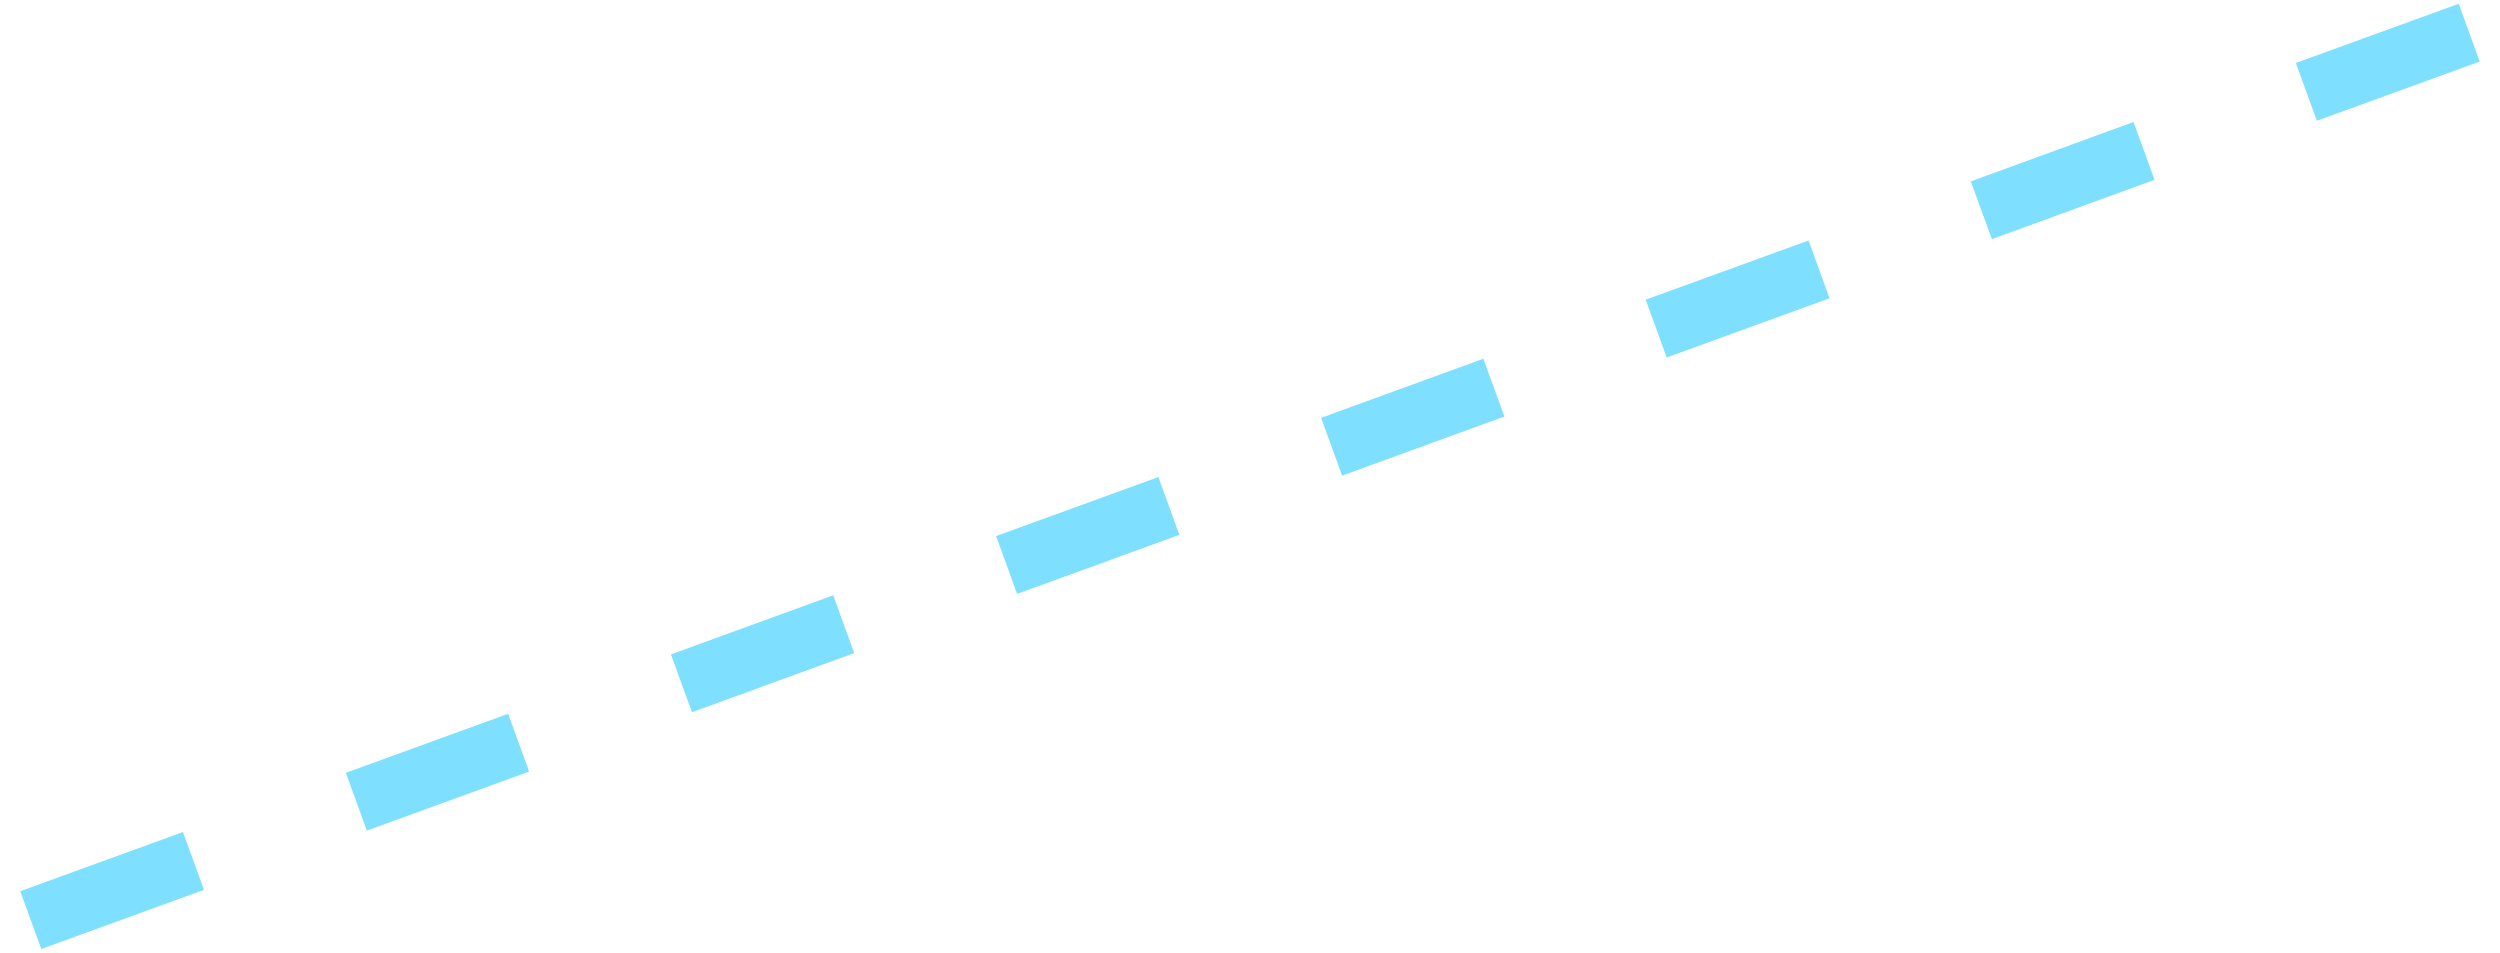 <?xml version="1.0" encoding="UTF-8"?>
<!DOCTYPE svg PUBLIC "-//W3C//DTD SVG 1.0//EN" "http://www.w3.org/TR/2001/REC-SVG-20010904/DTD/svg10.dtd">
<!-- Creator: CorelDRAW X6 -->
<svg xmlns="http://www.w3.org/2000/svg" xml:space="preserve" width="307px" height="117px" version="1.0" shape-rendering="geometricPrecision" text-rendering="geometricPrecision" image-rendering="optimizeQuality" fill-rule="evenodd" clip-rule="evenodd"
viewBox="0 0 30700 11654"
 xmlns:xlink="http://www.w3.org/1999/xlink">
 <g id="_3167.cgm:type:overlay">
  <IC_ColorNameTable/>
  <PictureProperties/>
  <line fill="none" fill-opacity="0.502" stroke="#00BFFF" stroke-width="755.228" stroke-opacity="0.502" x1="378" y1="11276" x2="2376" y2= "10549" />
  <line fill="none" fill-opacity="0.502" stroke="#00BFFF" stroke-width="755.228" stroke-opacity="0.502" x1="4376" y1="9822" x2="6369" y2= "9097" />
  <line fill="none" fill-opacity="0.502" stroke="#00BFFF" stroke-width="755.228" stroke-opacity="0.502" x1="8368" y1="8368" x2="10361" y2= "7642" />
  <line fill="none" fill-opacity="0.502" stroke="#00BFFF" stroke-width="755.228" stroke-opacity="0.502" x1="12361" y1="6915" x2="14354" y2= "6190" />
  <line fill="none" fill-opacity="0.502" stroke="#00BFFF" stroke-width="755.228" stroke-opacity="0.502" x1="16352" y1="5463" x2="18345" y2= "4737" />
  <line fill="none" fill-opacity="0.502" stroke="#00BFFF" stroke-width="755.228" stroke-opacity="0.502" x1="20338" y1="4012" x2="22338" y2= "3285" />
  <line fill="none" fill-opacity="0.502" stroke="#00BFFF" stroke-width="755.228" stroke-opacity="0.502" x1="24331" y1="2559" x2="26329" y2= "1830" />
  <line fill="none" fill-opacity="0.502" stroke="#00BFFF" stroke-width="755.228" stroke-opacity="0.502" x1="28322" y1="1105" x2="30322" y2= "378" />
 </g>
</svg>

